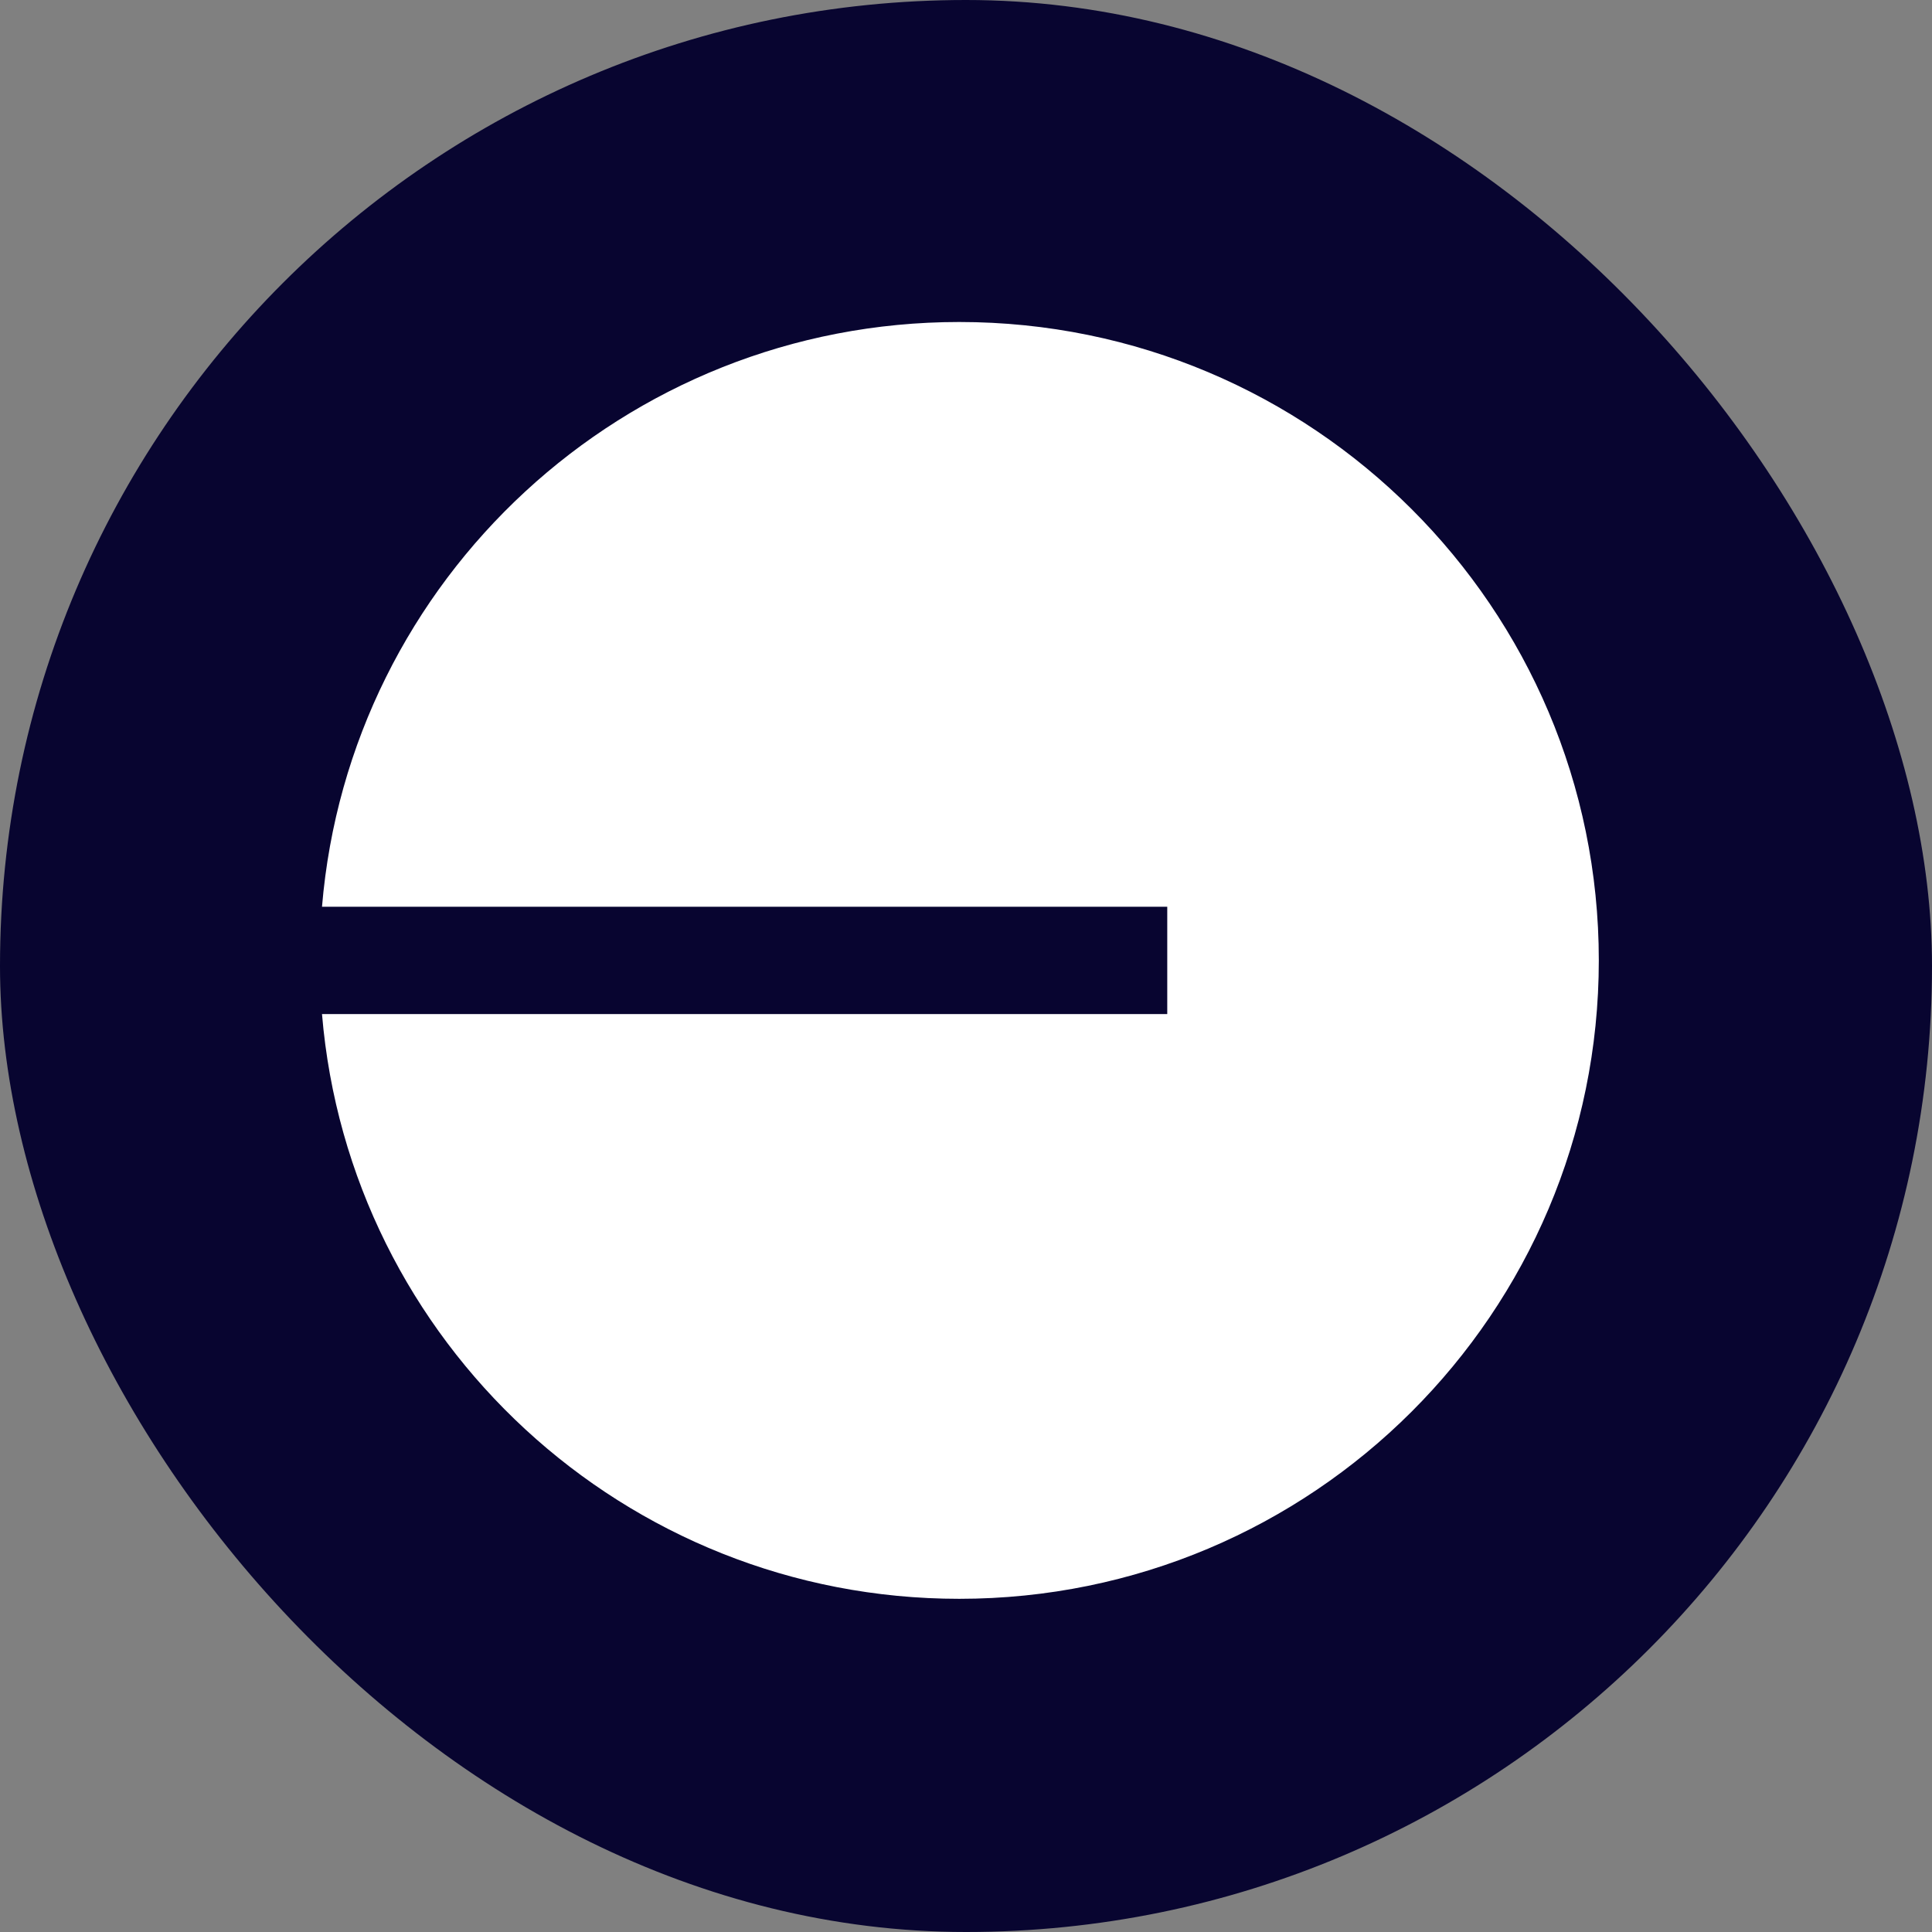 <svg width="24" height="24" viewBox="0 0 24 24" fill="none" xmlns="http://www.w3.org/2000/svg">
  <rect x="0" y="0" width="24" height="24" fill="#808080" stroke="none"/>
  <rect width="24" height="24" rx="12" fill="#080530" />
  <g clip-path="url(#clip0_3819_19569)">
    <path
      d="M11.916 19.861C16.304 19.861 19.861 16.31 19.861 11.93C19.861 7.551 16.304 4 11.916 4C7.754 4 4.339 7.196 4 11.264H14.5V12.597H4C4.339 16.665 7.754 19.861 11.916 19.861Z"
      fill="white"
    />
  </g>
  <defs>
    <clipPath id="clip0_3819_19569">
      <rect width="16" height="16" fill="white" transform="translate(4 4)" />
    </clipPath>
  </defs>
</svg>
